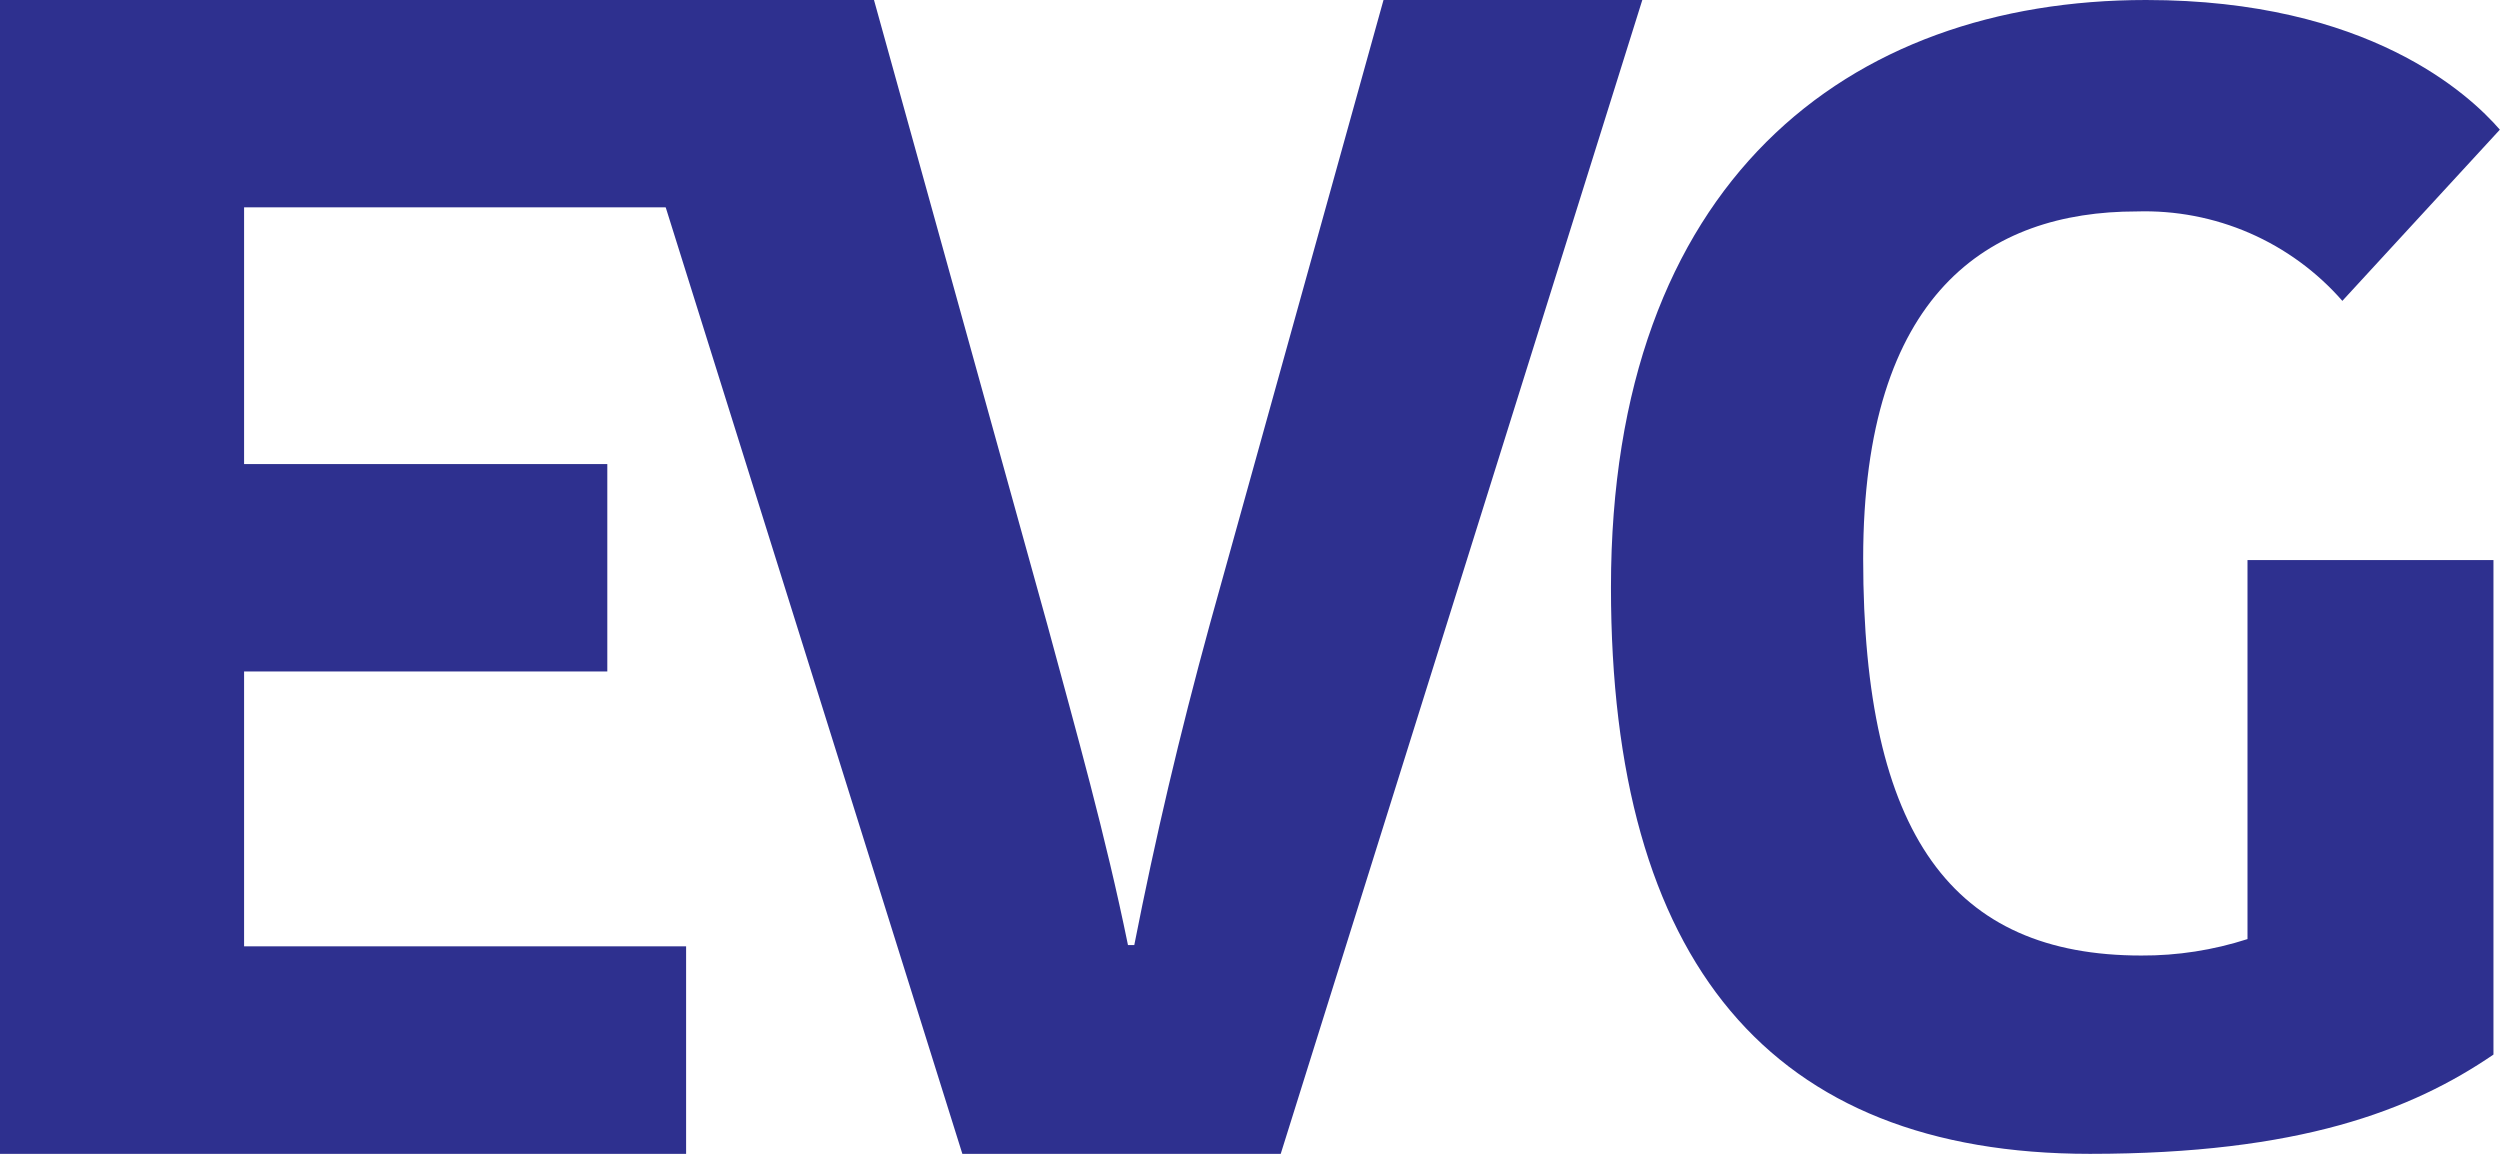 <svg width="52" height="24" viewBox="0 0 52 24" fill="none" xmlns="http://www.w3.org/2000/svg">
<path d="M0 0V24H14.271V19.684H5.077V13.967H12.632V9.653H5.077V4.313H13.869V0H0Z" fill="#2E308F"/>
<path d="M12.495 0H18.179L21.79 13.014C22.392 15.241 22.994 17.366 23.462 19.658H23.593C24.031 17.432 24.528 15.31 25.166 12.98L28.777 0H34.16L26.639 24H20.017L12.495 0Z" fill="#2E308F"/>
<path d="M51.997 2.697L48.721 6.258C48.191 5.652 47.532 5.17 46.792 4.848C46.051 4.526 45.249 4.373 44.441 4.398C41.363 4.398 38.754 6.096 38.754 11.621C38.754 17.38 40.623 19.875 44.539 19.875C45.289 19.879 46.034 19.763 46.748 19.533V11.65H51.864V21.935C50.157 23.101 47.818 24 43.47 24C36.817 24 33.508 20 33.508 12.217C33.508 3.796 38.423 0 44.639 0C49.257 0 51.361 1.964 51.997 2.697Z" fill="#2E308F"/>
</svg>
